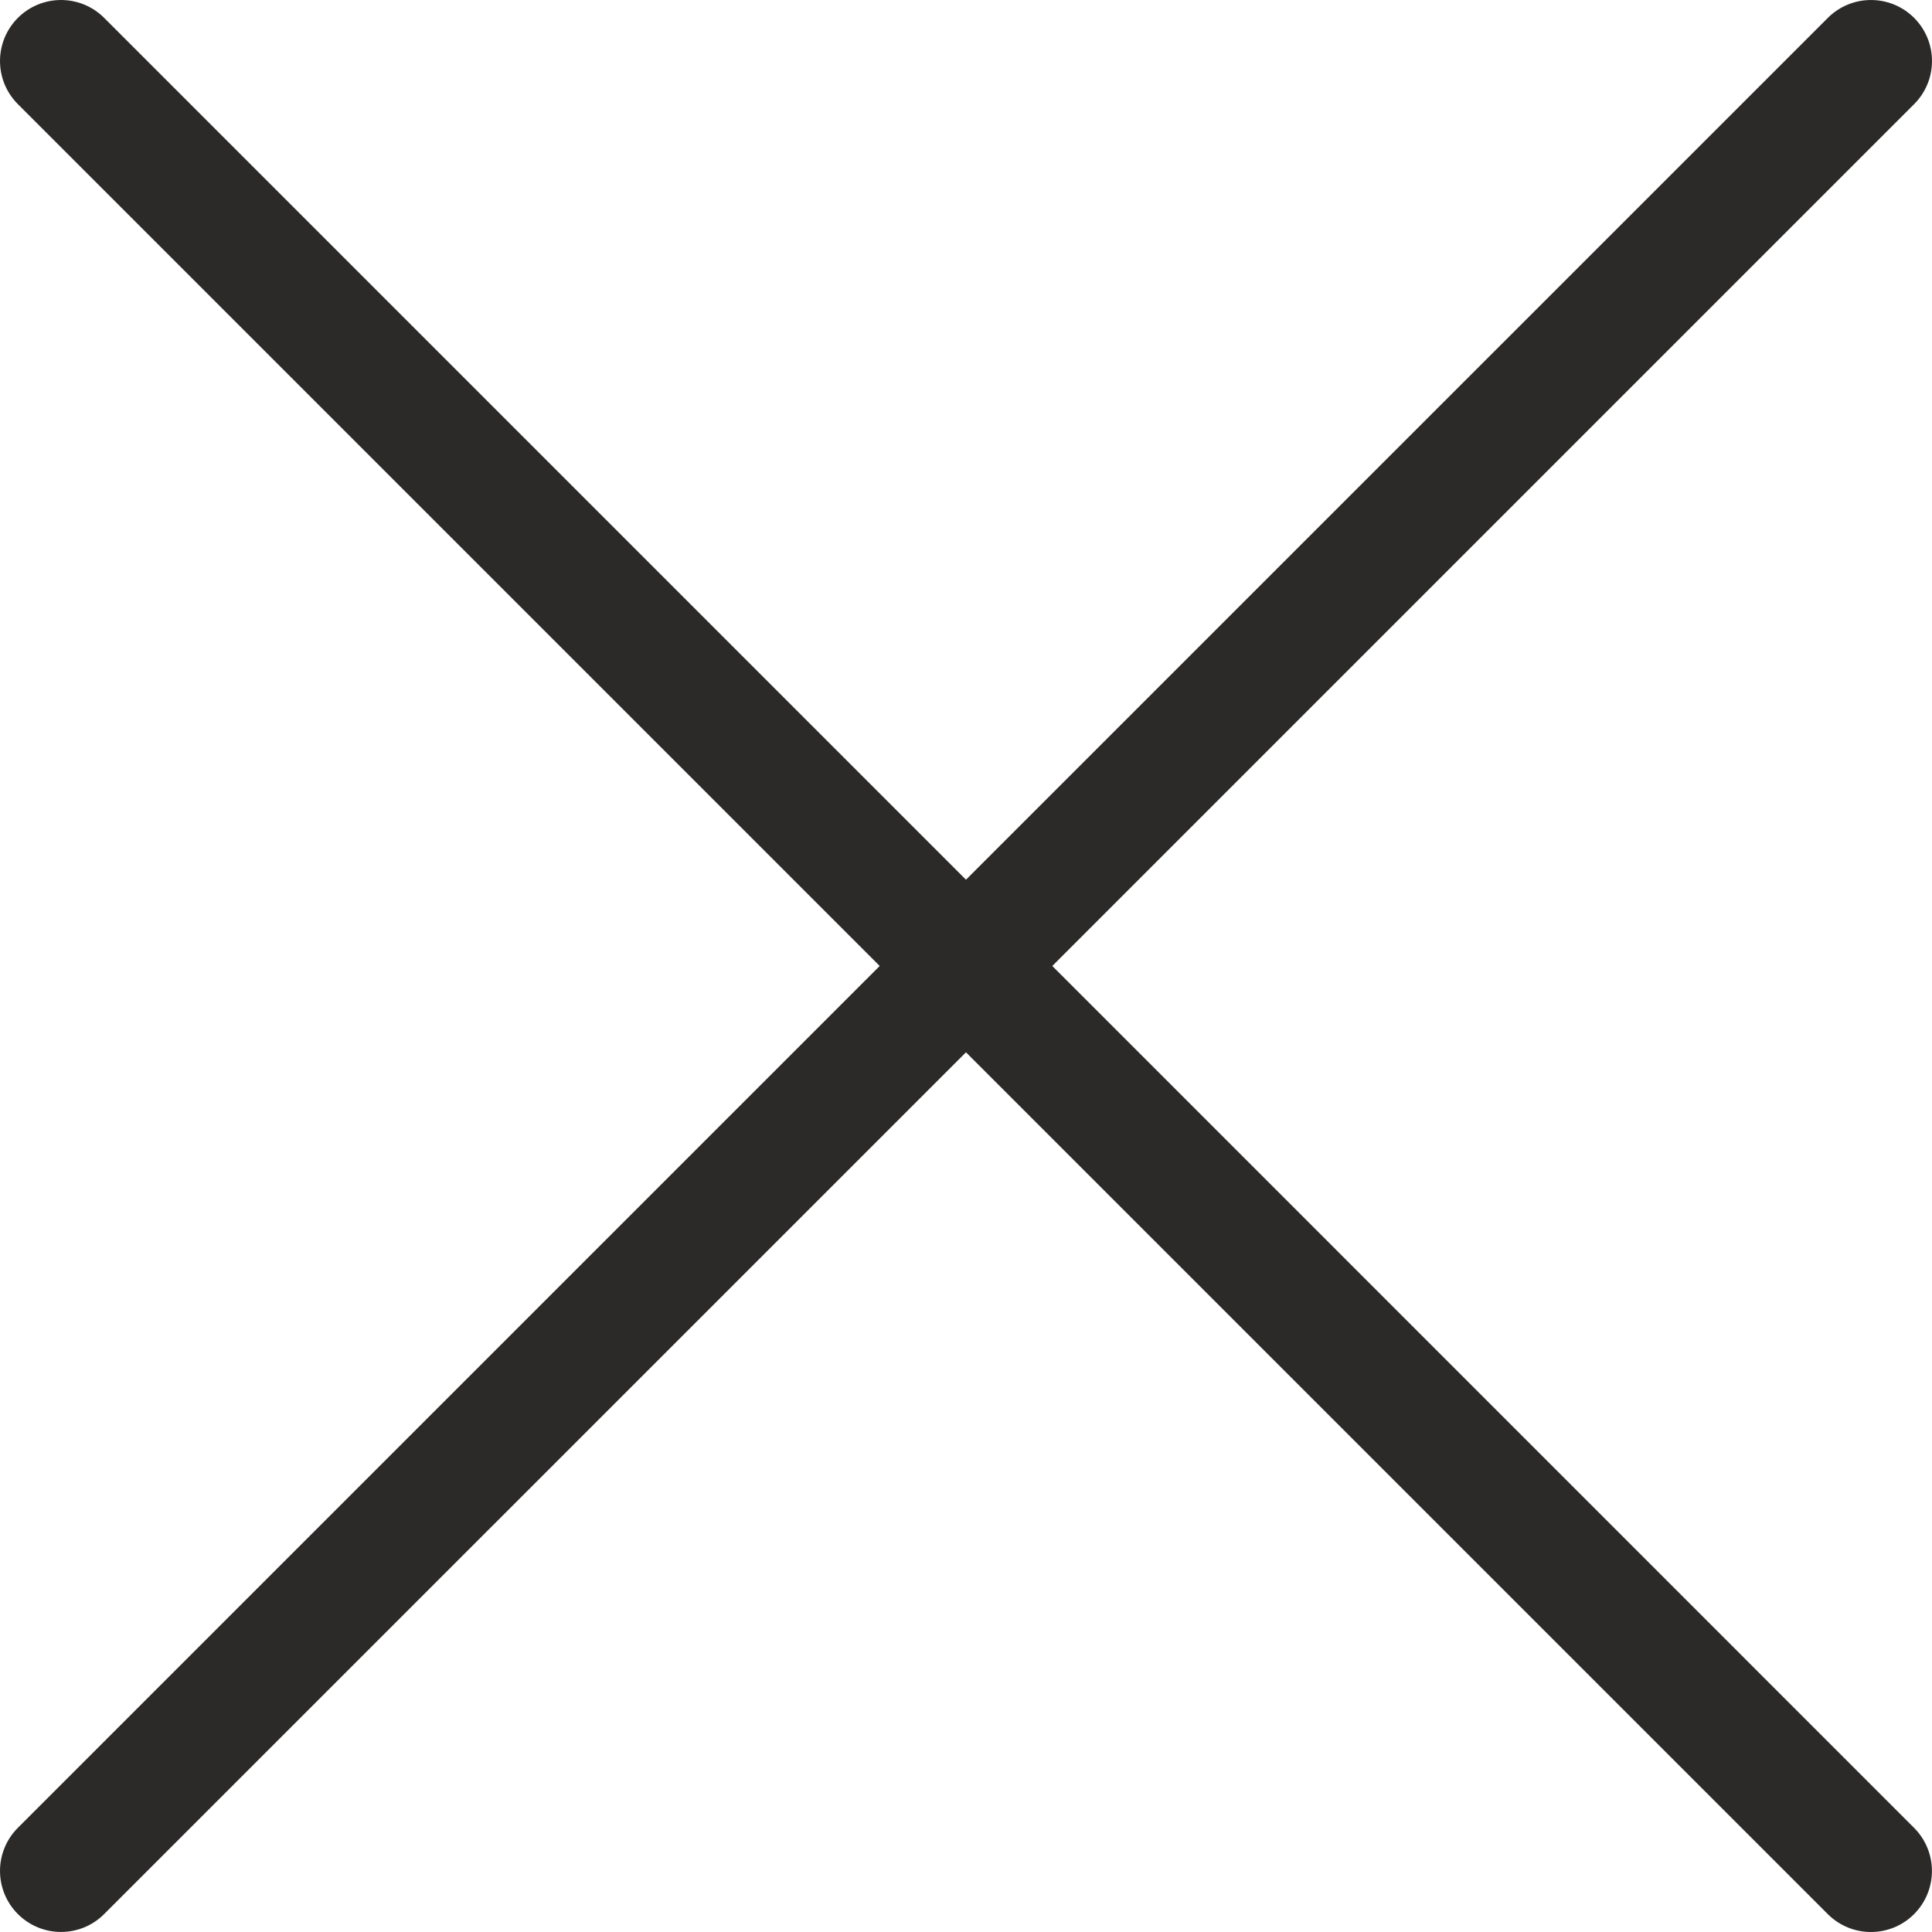 <?xml version="1.0" encoding="UTF-8"?><svg id="Warstwa_2" xmlns="http://www.w3.org/2000/svg" viewBox="0 0 364.11 364.11"><defs><style>.cls-1{fill:#2c2a29;}</style></defs><g id="Warstwa_1-2"><path class="cls-1" d="M198.32,182.05L360.74,19.63c4.49-4.49,4.49-11.77,0-16.26-4.49-4.49-11.77-4.49-16.26,0L182.05,165.79,19.63,3.37C15.14-1.12,7.86-1.12,3.37,3.37S-1.12,15.14,3.37,19.63L165.79,182.05,3.37,344.47c-4.49,4.49-4.49,11.77,0,16.26,2.25,2.25,5.19,3.37,8.13,3.37s5.89-1.12,8.13-3.37L182.05,198.32l162.42,162.42c2.25,2.25,5.19,3.37,8.13,3.37s5.89-1.12,8.13-3.37c4.49-4.49,4.49-11.77,0-16.26L198.32,182.05Z"/></g></svg>
